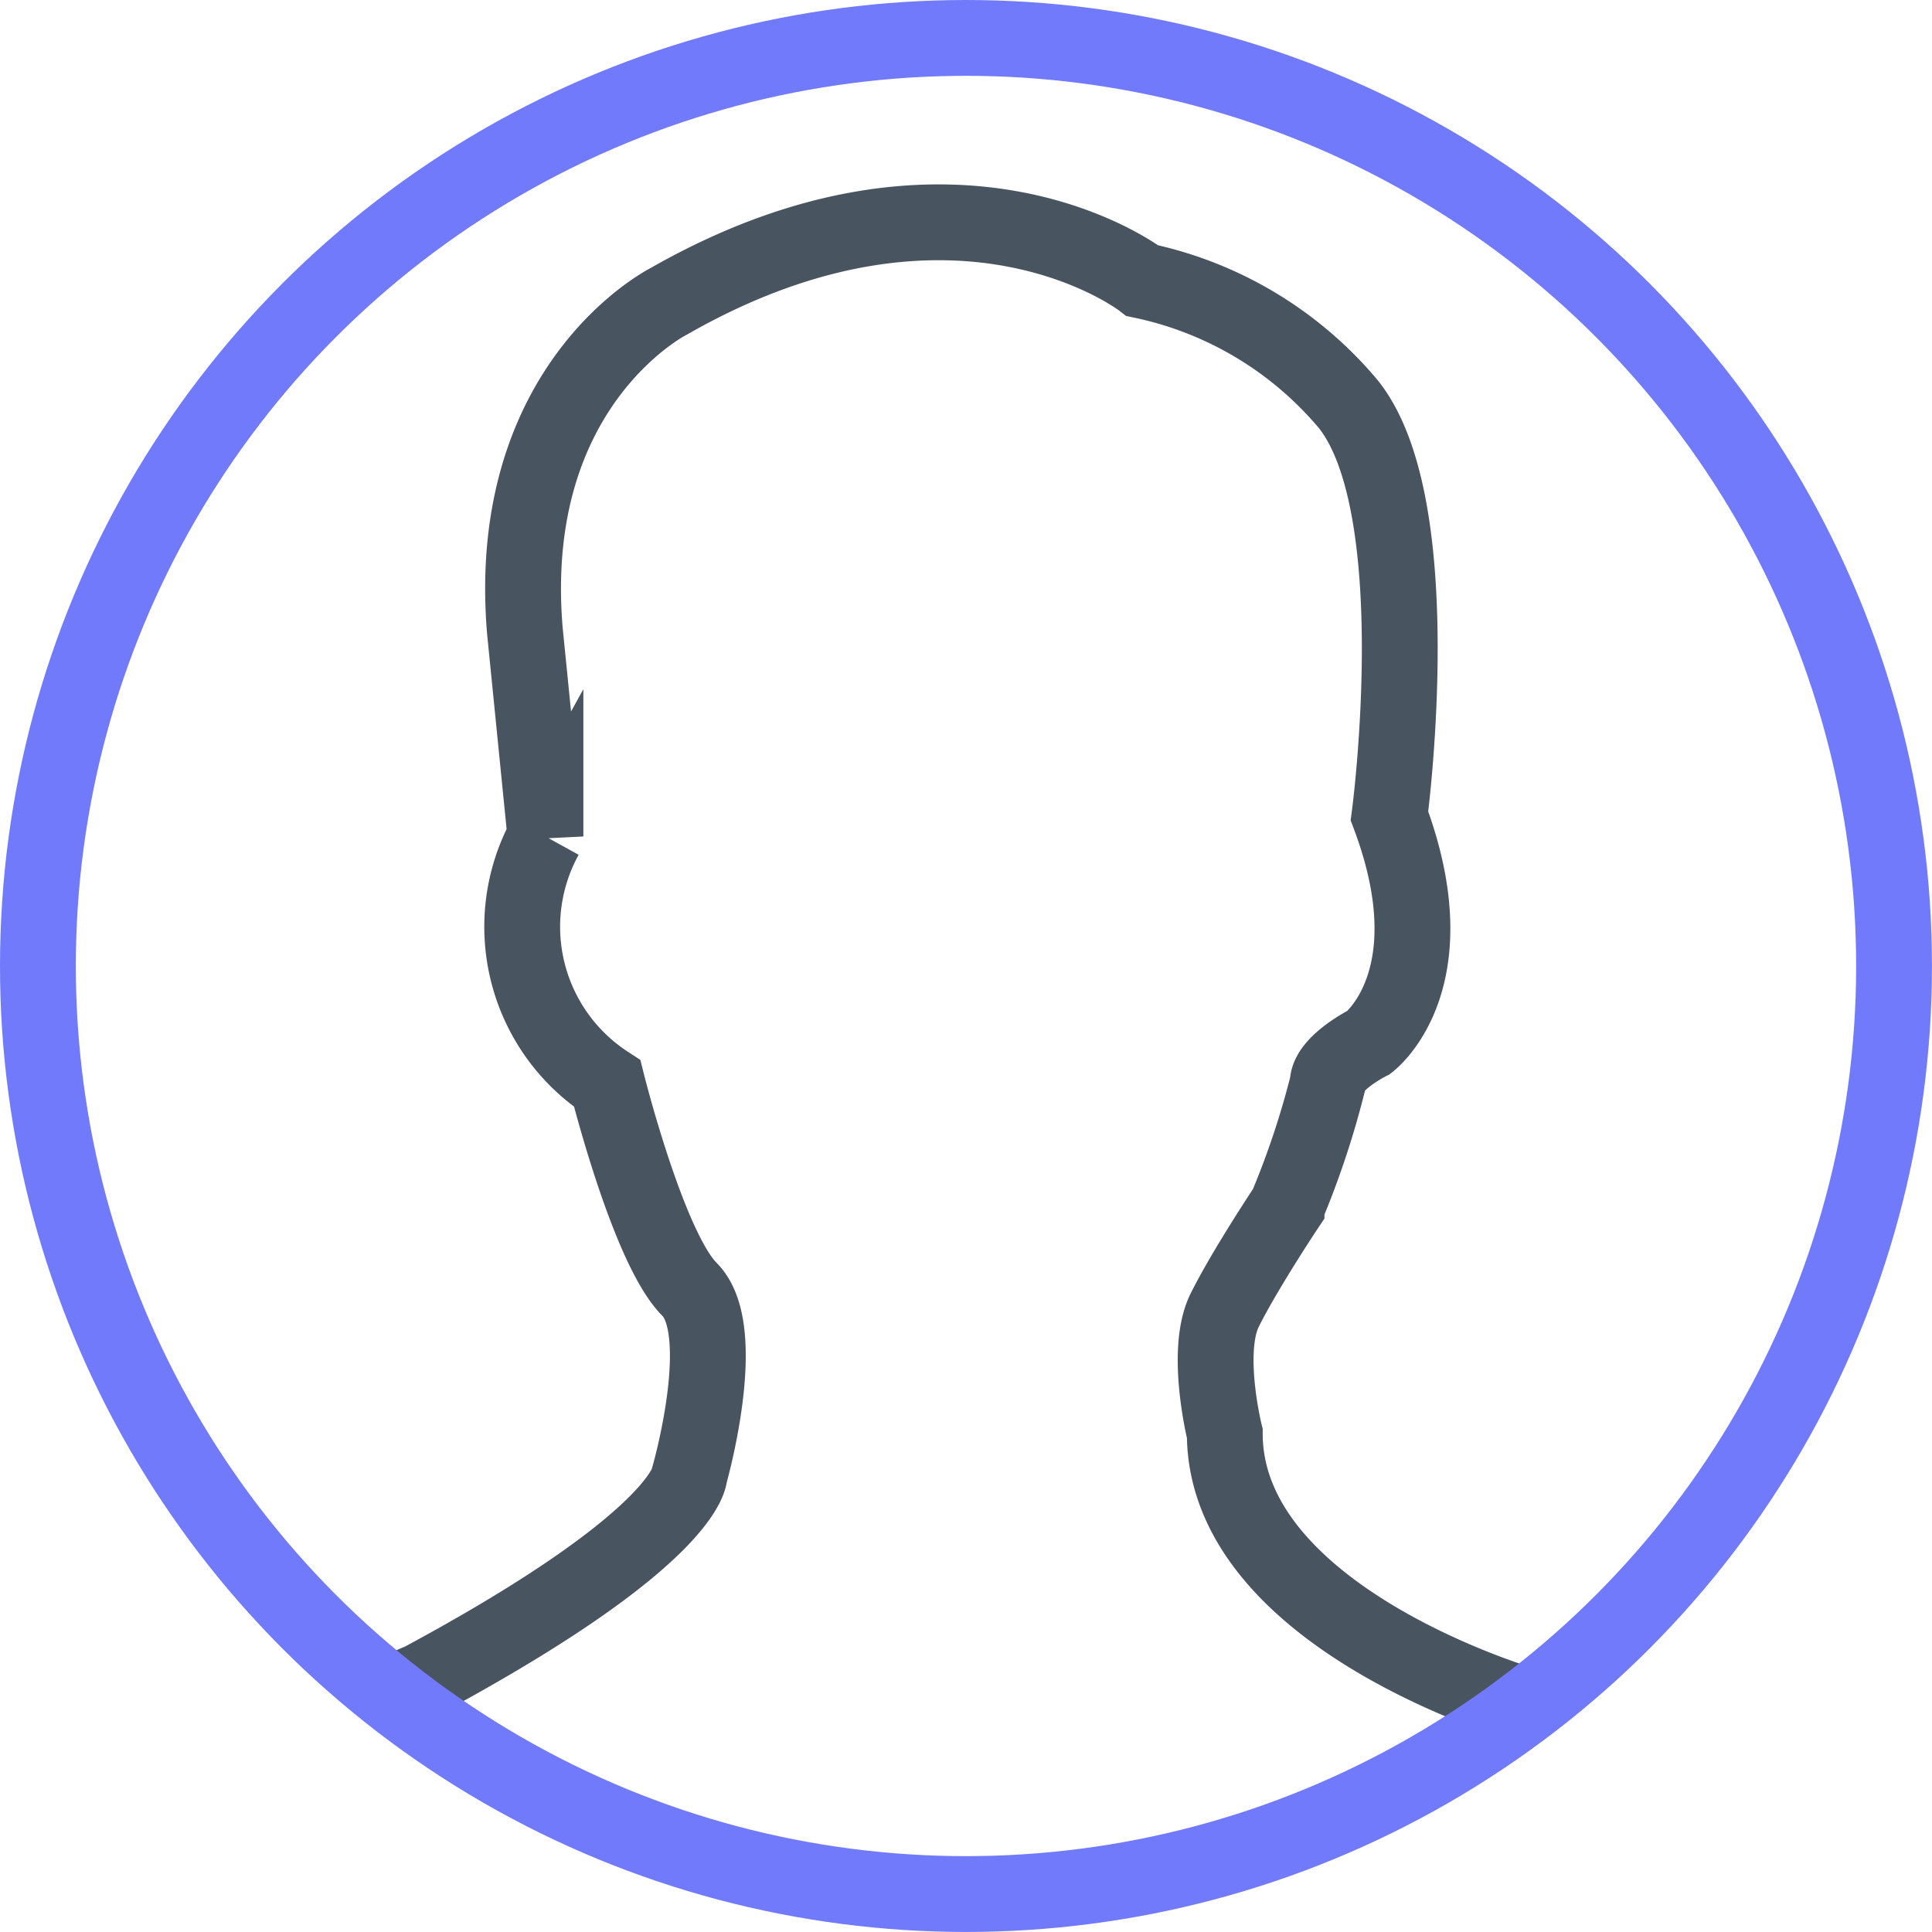 <svg xmlns="http://www.w3.org/2000/svg" viewBox="0 0 50.963 50.962">
  <g id="Gruppe_451" data-name="Gruppe 451" transform="translate(-1527 -664)">
    <path id="Pfad_660" data-name="Pfad 660" d="M1580.087,715.646s-7.946-2.289-7.946-7.177c0,0-.543-2.172,0-3.258s1.629-2.715,1.629-2.715a22.649,22.649,0,0,0,1.086-3.258c0-.543,1.086-1.086,1.086-1.086s2.172-1.629.543-5.973c0,0,1.086-8.145-1.086-10.861a9.7,9.7,0,0,0-5.431-3.258s-4.887-3.8-12.49.543c0,0-4.344,2.172-3.8,8.689l.543,5.43a4.934,4.934,0,0,0,1.629,6.517s1.086,4.344,2.172,5.43,0,4.887,0,4.887,0,1.629-7.06,5.431l-.758.323" transform="translate(-12.833 -6.657)" fill="none" stroke="#485460" stroke-miterlimit="10" stroke-width="2"/>
    <circle id="Ellipse_68" data-name="Ellipse 68" cx="24.481" cy="24.481" r="24.481" transform="translate(1528 665)" fill="none" stroke="#717AFA" stroke-miterlimit="10" stroke-width="2"/>
  </g>
</svg>
